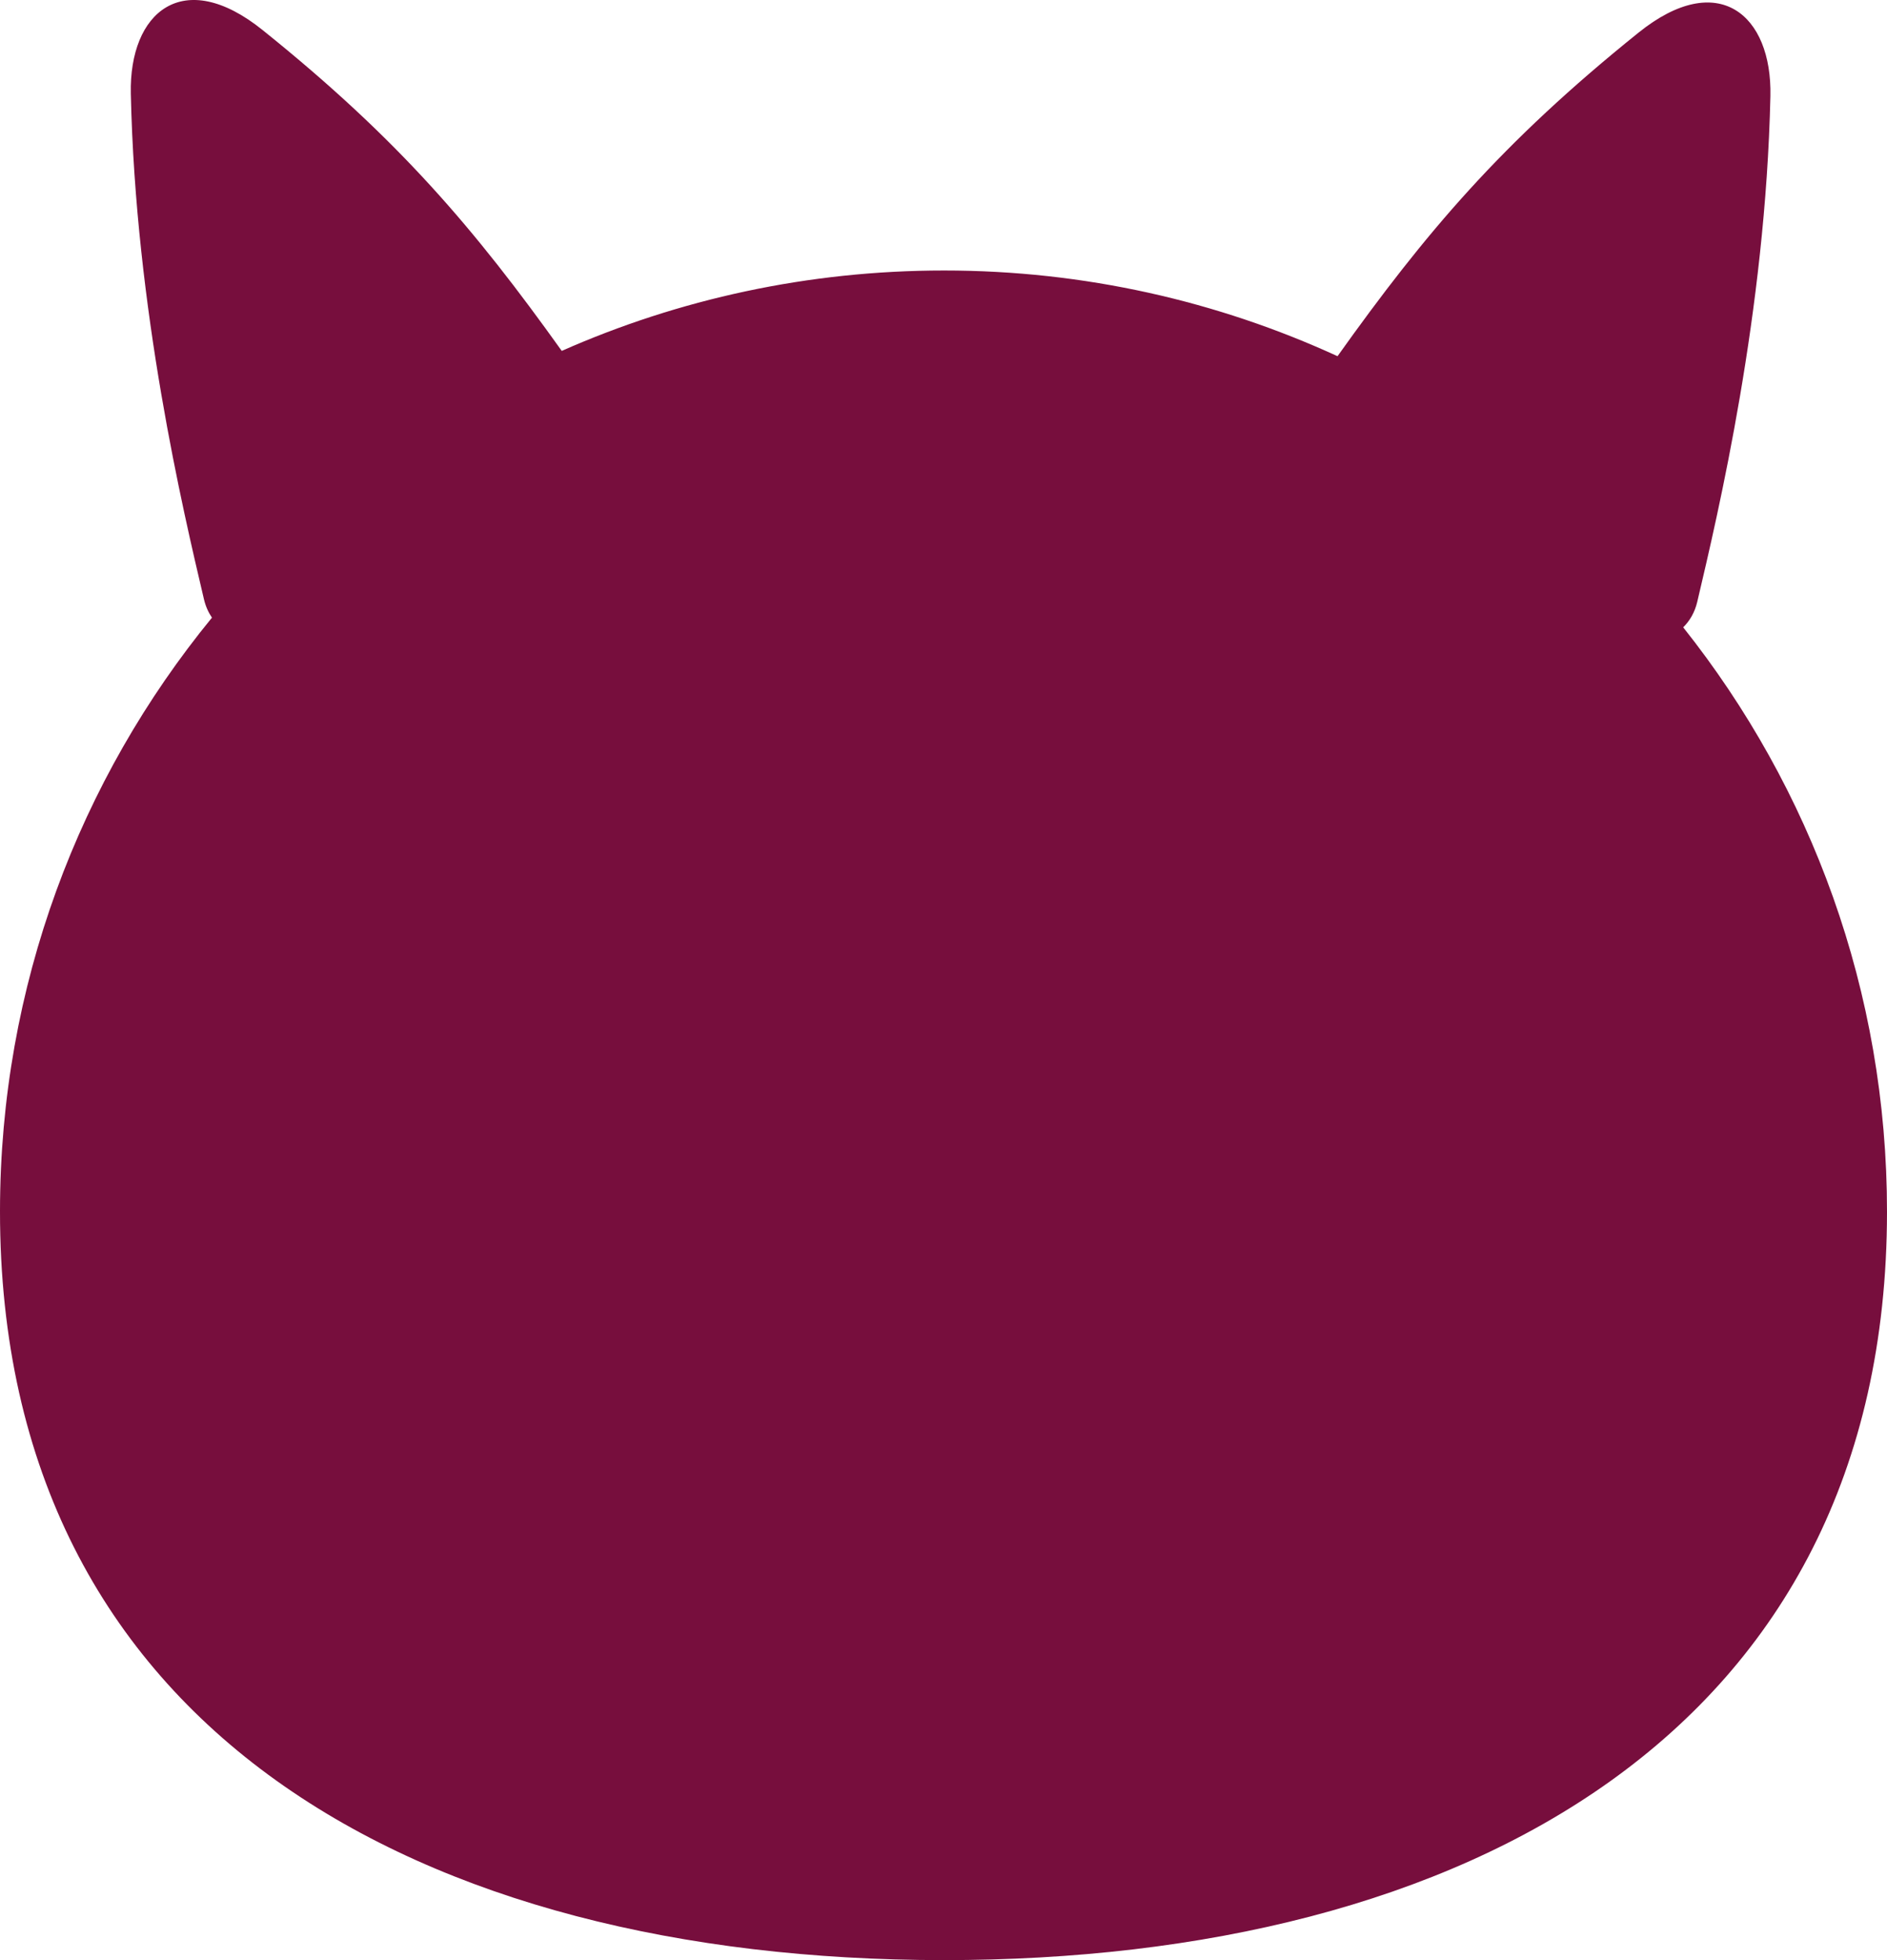 <svg width="52" height="54" viewBox="0 0 52 54" fill="none" xmlns="http://www.w3.org/2000/svg">
<path d="M46.384 17.283C46.566 17.102 46.702 16.872 46.771 16.581C47.348 14.131 48.654 8.617 48.787 2.648C48.836 0.405 47.348 -0.867 45.153 0.899C41.366 3.943 39.283 6.413 36.858 9.813C33.558 8.3 29.887 7.452 26.016 7.452C22.266 7.452 18.701 8.243 15.48 9.667C13.077 6.307 11.001 3.851 7.239 0.83C5.045 -0.936 3.556 0.336 3.605 2.579C3.735 8.548 5.045 14.062 5.621 16.512C5.668 16.708 5.743 16.872 5.841 17.016C2.192 21.471 0.003 27.163 2.14402e-06 33.365C-0.006 47.684 11.629 53.991 25.99 54C40.35 54.009 51.991 47.712 52 33.391C52.003 27.304 49.903 21.71 46.384 17.283Z" fill="#770E3D"/>
</svg>
